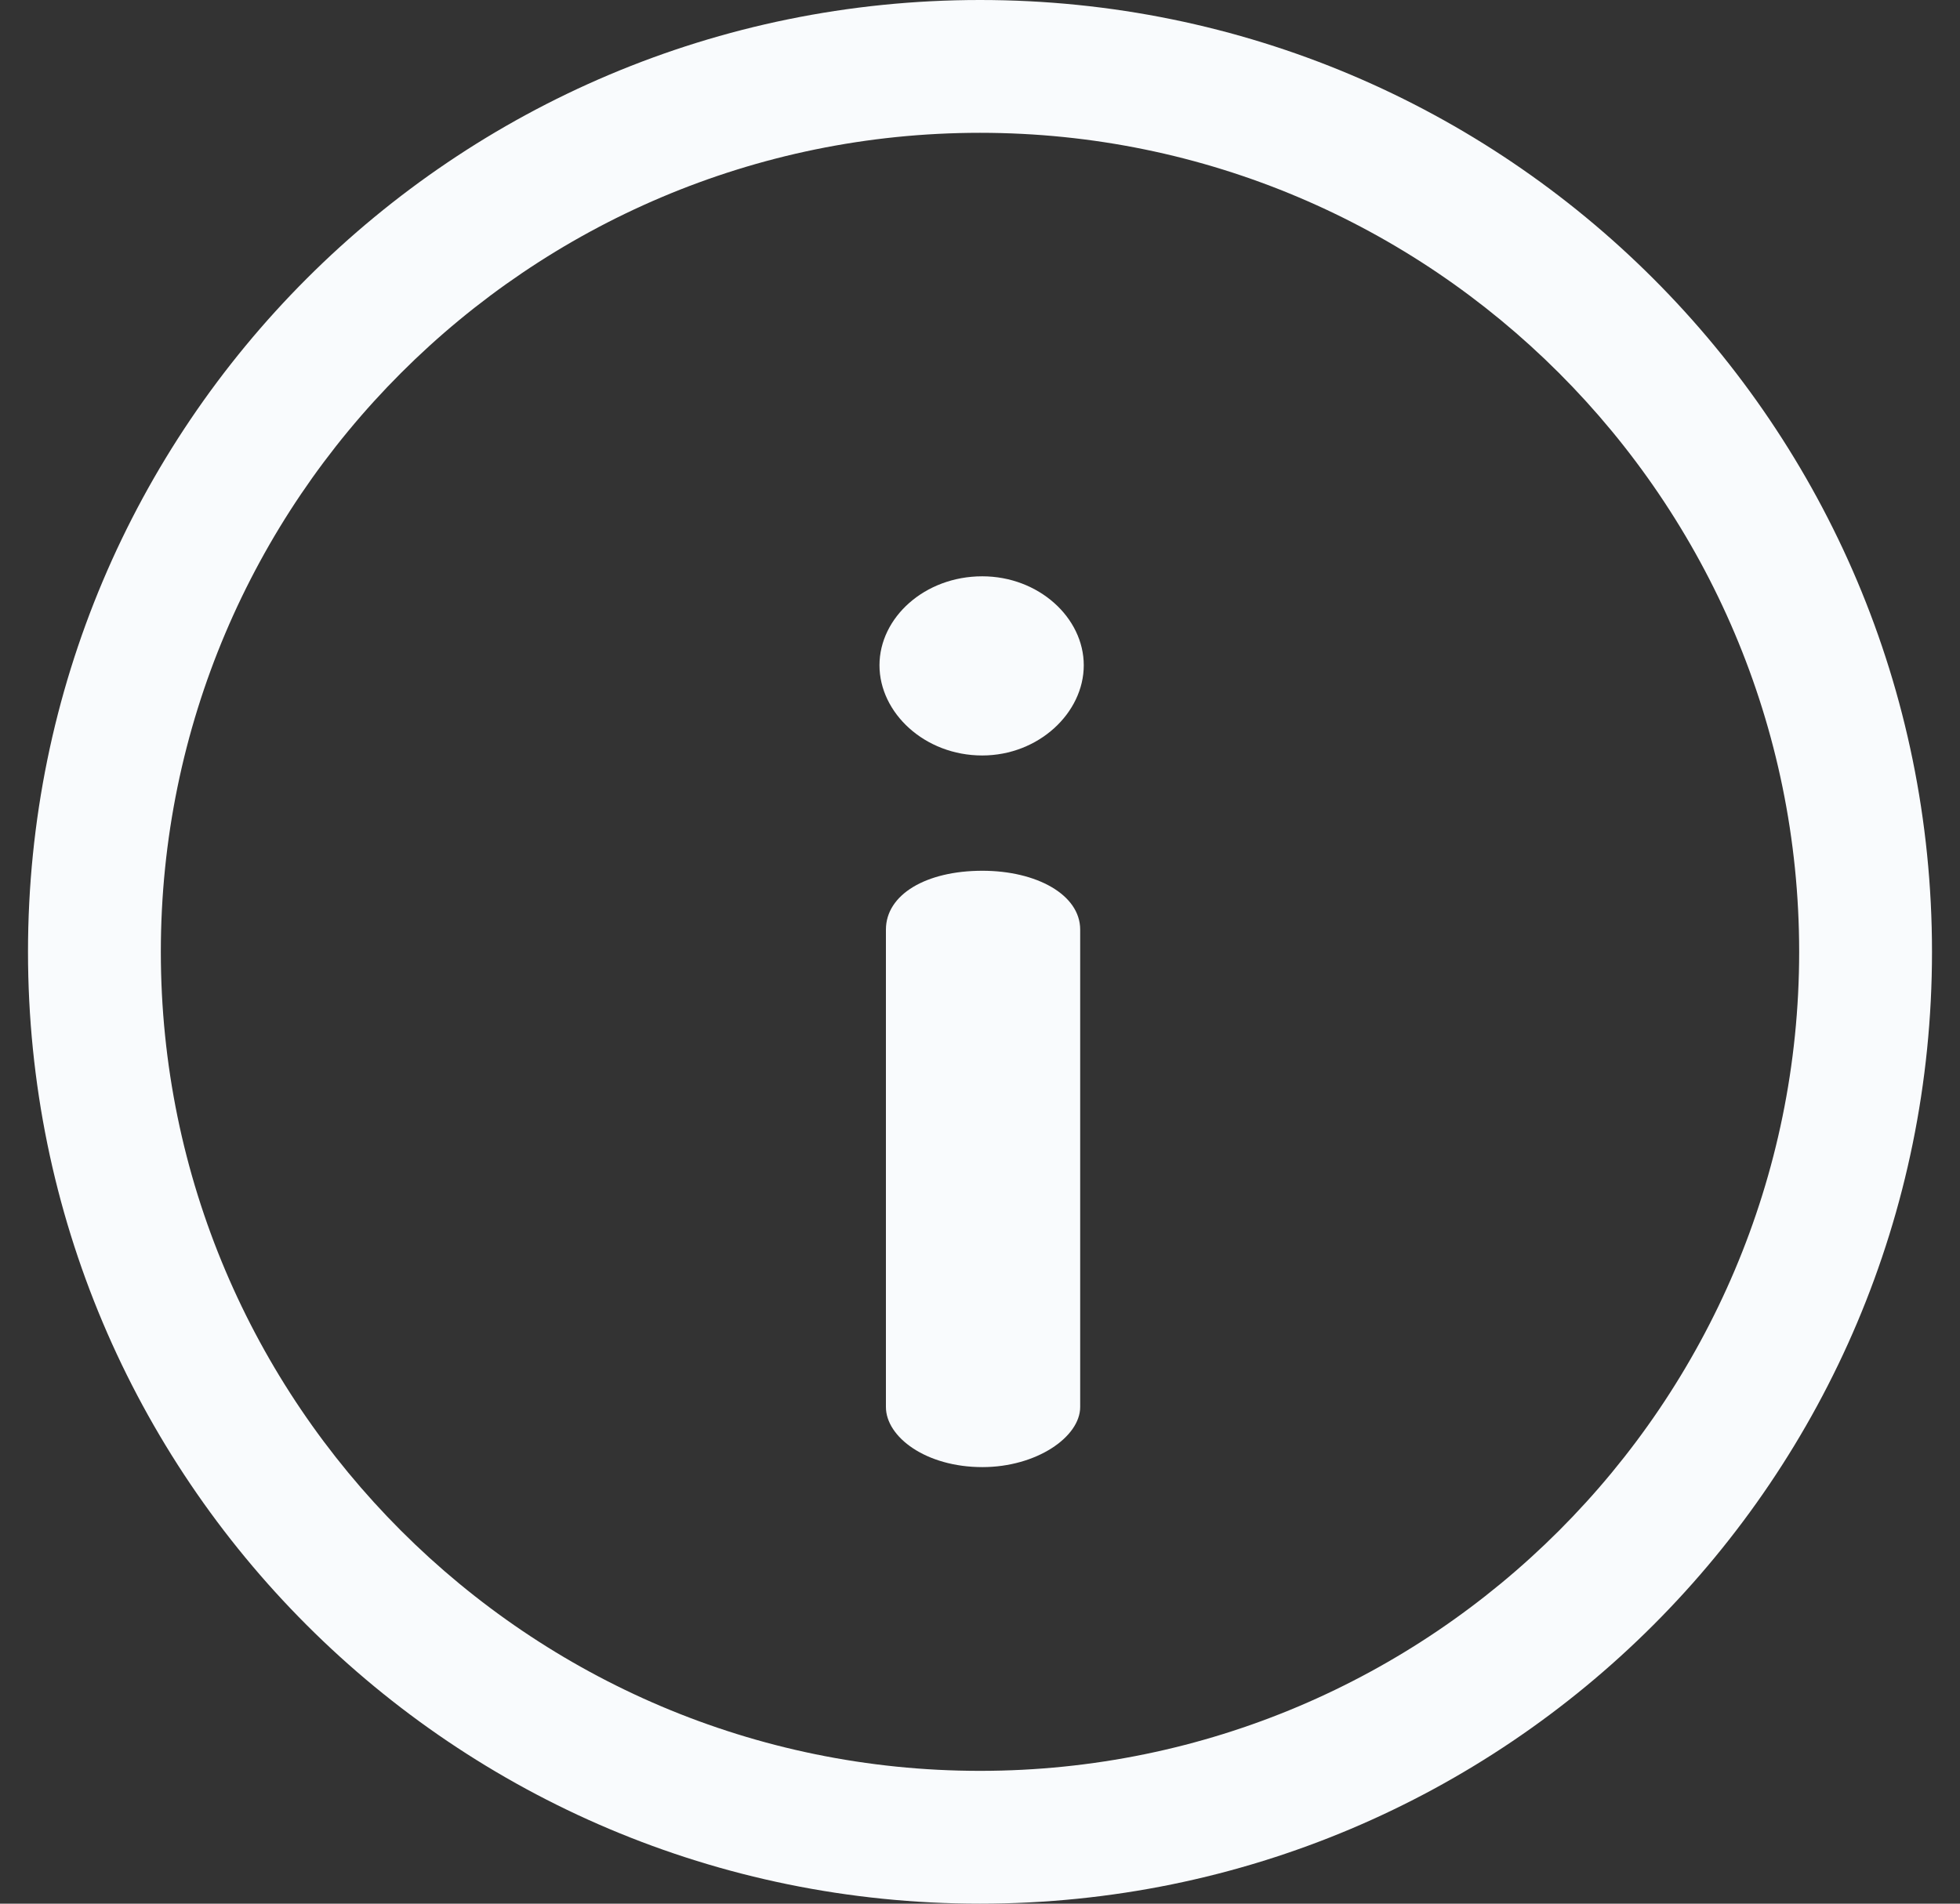 <svg width="35" height="34" viewBox="0 0 35 34" fill="none" xmlns="http://www.w3.org/2000/svg">
<rect x="0" y="0" width="35" height="34" fill="#333333" stroke="none"/>
<path d="M17.543 15.552C16.536 15.552 15.82 15.977 15.82 16.603V25.129C15.82 25.666 16.536 26.203 17.543 26.203C18.506 26.203 19.289 25.666 19.289 25.129V16.603C19.289 15.977 18.506 15.552 17.543 15.552Z" fill="#F9FBFD"/>
<path d="M17.54 10.293C16.511 10.293 15.705 11.031 15.705 11.882C15.705 12.732 16.511 13.493 17.54 13.493C18.547 13.493 19.353 12.732 19.353 11.882C19.353 11.031 18.547 10.293 17.54 10.293Z" fill="#F9FBFD"/>
<path d="M17.5 0C8.104 0 0.5 7.603 0.5 17C0.5 26.396 8.103 34 17.5 34C26.896 34 34.5 26.397 34.5 17C34.5 7.604 26.897 0 17.5 0ZM17.5 31.628C9.434 31.628 2.872 25.066 2.872 17C2.872 8.934 9.434 2.372 17.5 2.372C25.566 2.372 32.128 8.934 32.128 17C32.128 25.066 25.566 31.628 17.5 31.628Z" fill="#F9FBFD"/>
</svg>
